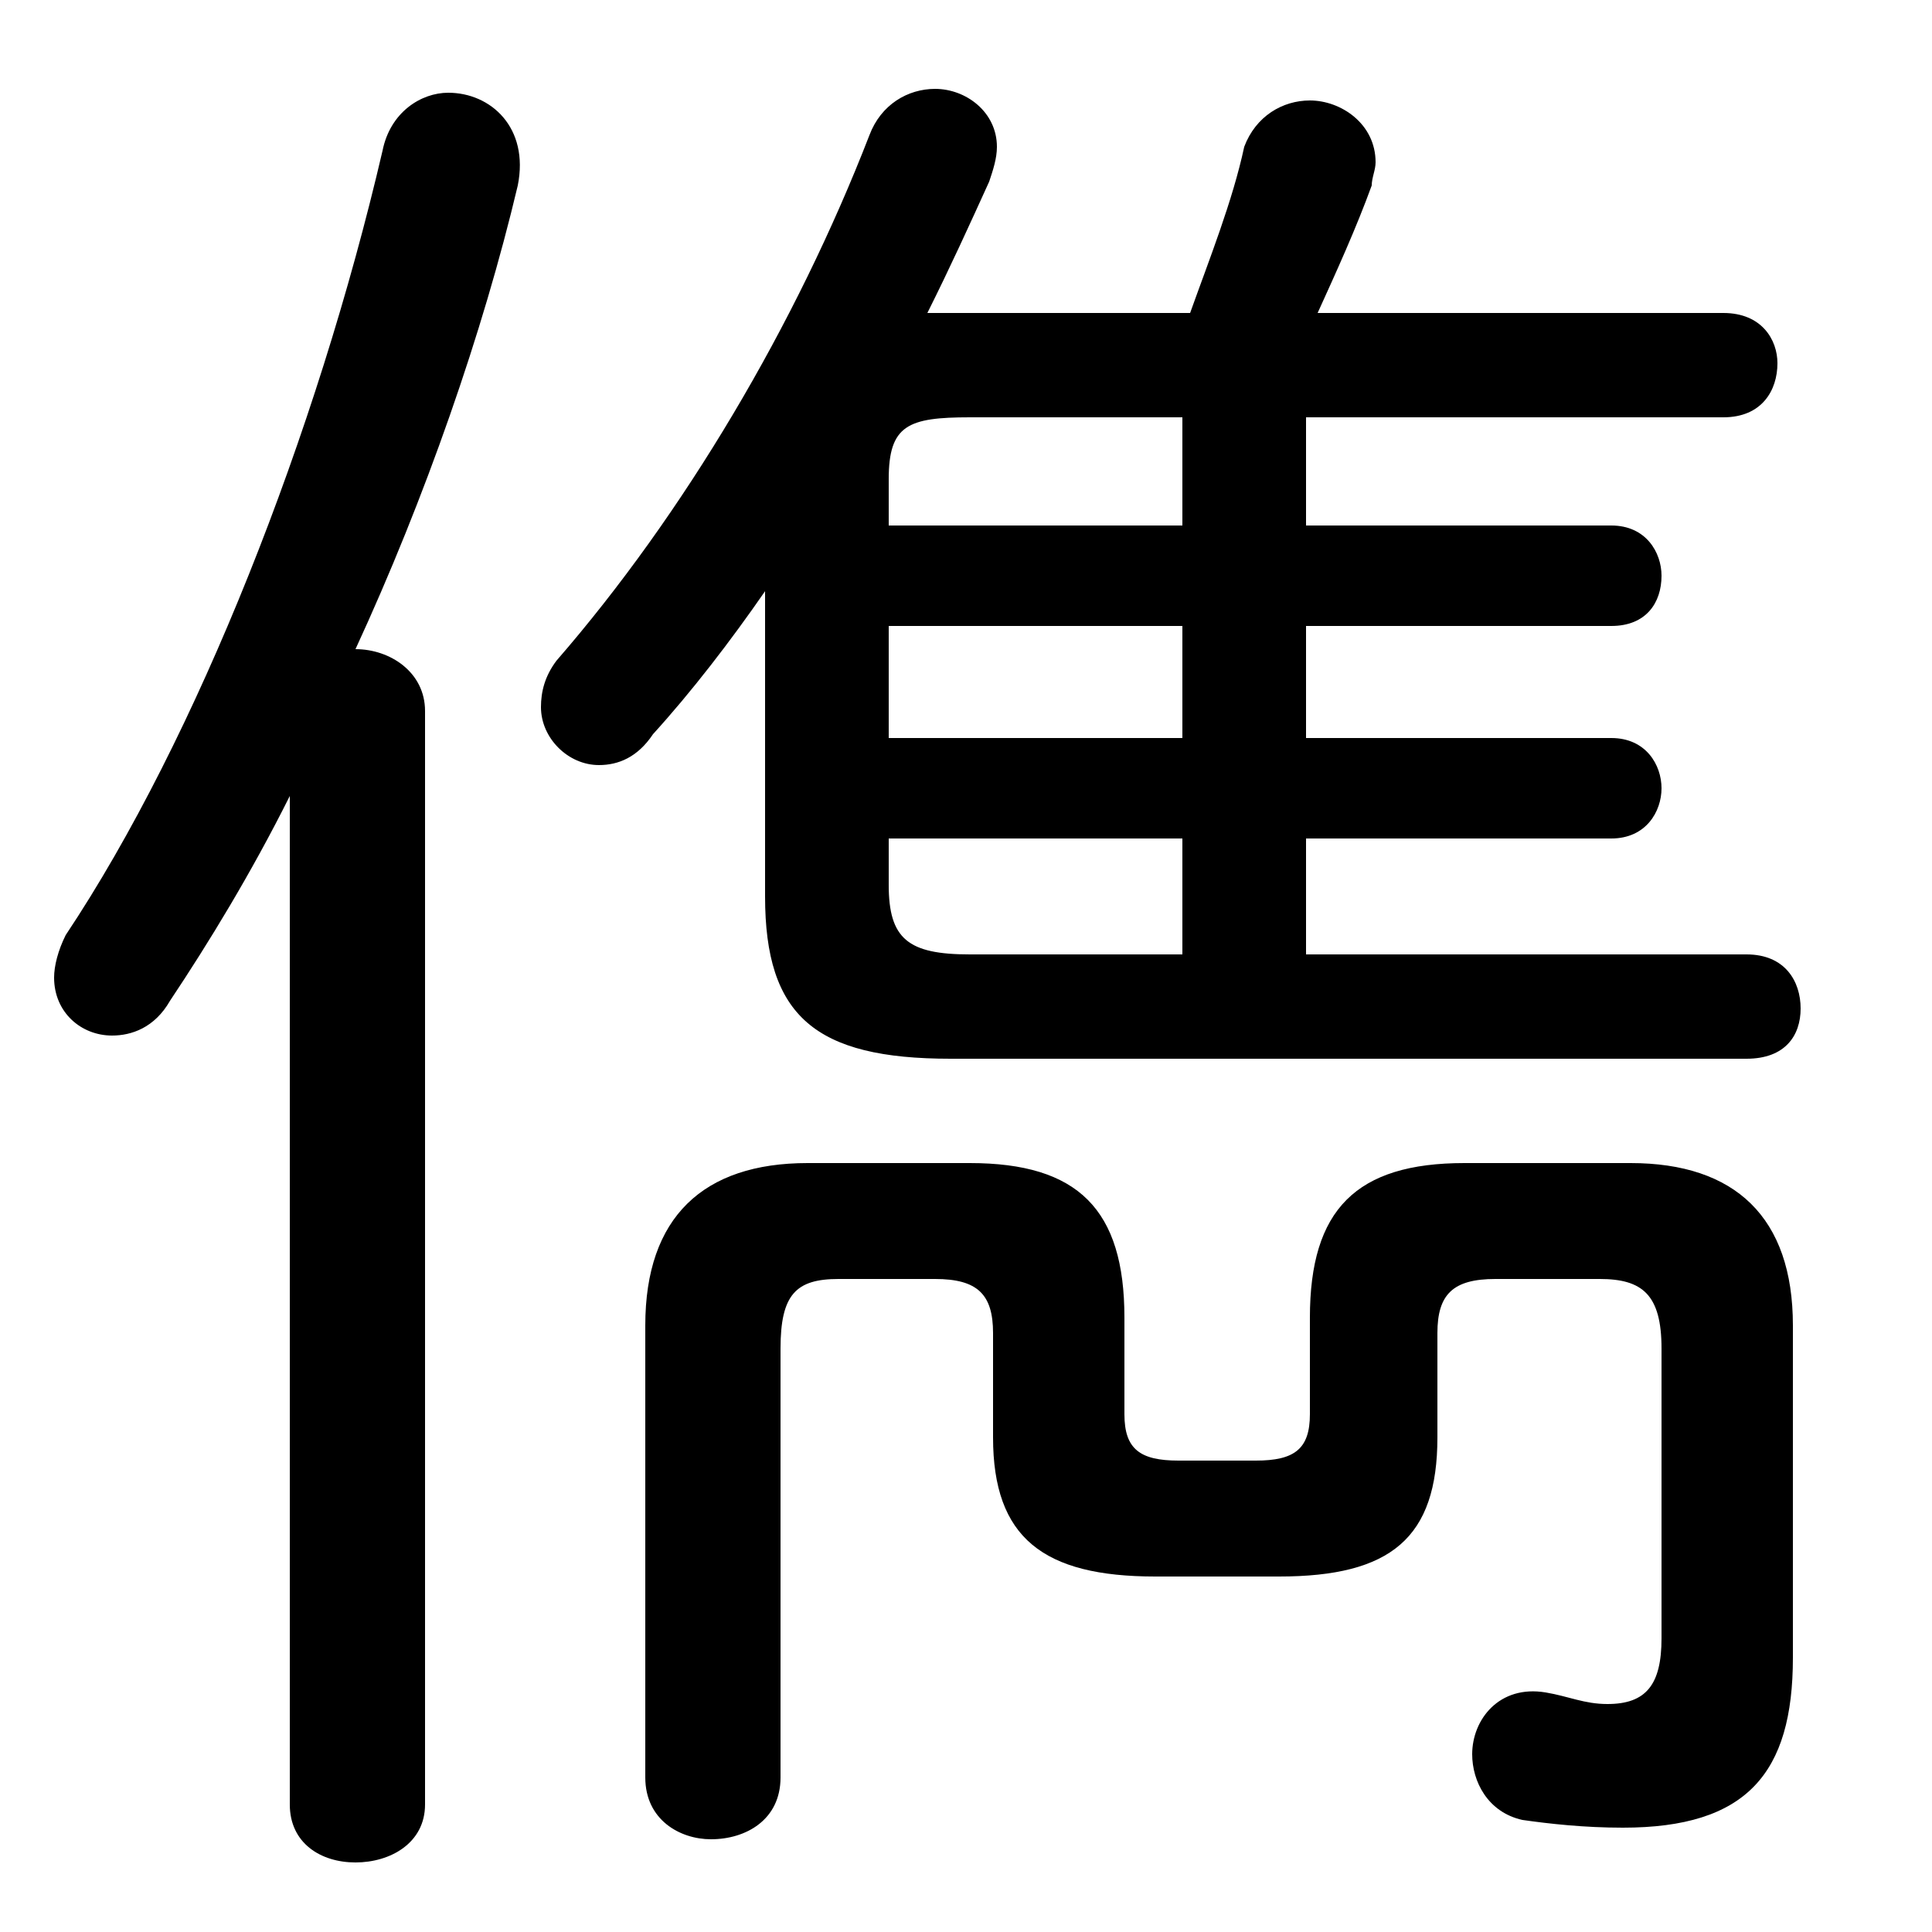 <svg xmlns="http://www.w3.org/2000/svg" viewBox="0 -44.0 50.0 50.0">
    <rect x="0" y="-44.0" width="50.0" height="50.0" fill="#808080" stroke="none"/>
    <g transform="scale(1, -1)">
        <!-- ボディの枠 -->
        <rect x="0" y="-6.0" width="50.0" height="50.0"
            stroke="white" fill="white"/>
        <!-- グリフ座標系の原点 -->
        <circle cx="0" cy="0" r="5" fill="white"/>
        <!-- グリフのアウトライン -->
        <g style="fill:black;stroke:#000000;stroke-width:0;stroke-linecap:round;stroke-linejoin:round;">
        <path d="M 33.8 22.3 L 41.7 22.3 C 42.6 22.3 43.0 23.0 43.0 23.6 C 43.0 24.2 42.6 24.9 41.7 24.9 L 33.8 24.9 L 33.8 27.8 L 41.7 27.8 C 42.6 27.8 43.0 28.4 43.0 29.1 C 43.0 29.7 42.6 30.4 41.7 30.4 L 33.8 30.4 L 33.8 33.2 L 44.6 33.2 C 45.6 33.2 46.0 33.9 46.0 34.6 C 46.0 35.2 45.6 35.9 44.6 35.9 L 34.1 35.9 C 34.6 37.0 35.1 38.1 35.5 39.2 C 35.5 39.4 35.6 39.6 35.6 39.8 C 35.6 40.8 34.7 41.4 33.9 41.4 C 33.2 41.4 32.5 41.0 32.2 40.2 C 31.9 38.8 31.3 37.3 30.8 35.9 L 24.7 35.9 C 24.5 35.9 24.2 35.9 24.0 35.9 C 24.6 37.1 25.1 38.2 25.6 39.3 C 25.7 39.6 25.8 39.9 25.8 40.2 C 25.8 41.1 25.0 41.7 24.2 41.7 C 23.5 41.7 22.8 41.3 22.5 40.5 C 20.6 35.6 17.7 30.7 14.4 26.9 C 14.1 26.5 14.0 26.1 14.0 25.7 C 14.0 24.9 14.7 24.2 15.5 24.2 C 16.0 24.2 16.5 24.4 16.9 25.0 C 17.9 26.1 18.9 27.4 19.8 28.7 L 19.8 20.8 C 19.8 17.7 21.1 16.6 24.6 16.6 L 45.2 16.6 C 46.2 16.6 46.6 17.2 46.6 17.9 C 46.6 18.6 46.2 19.3 45.2 19.3 L 33.8 19.3 Z M 30.6 22.3 L 30.6 19.3 L 25.1 19.3 C 23.5 19.3 23.0 19.7 23.0 21.1 L 23.0 22.3 Z M 30.6 24.9 L 23.0 24.9 L 23.0 27.8 L 30.6 27.8 Z M 30.6 30.4 L 23.0 30.4 L 23.0 31.6 C 23.0 33.0 23.5 33.2 25.1 33.2 L 30.6 33.2 Z M 7.5 -2.7 C 7.5 -3.7 8.3 -4.2 9.2 -4.2 C 10.1 -4.2 11.0 -3.7 11.0 -2.7 L 11.0 25.6 C 11.0 26.6 10.1 27.2 9.2 27.2 C 11.0 31.1 12.5 35.4 13.4 39.2 C 13.7 40.7 12.7 41.6 11.6 41.6 C 10.9 41.6 10.1 41.1 9.9 40.1 C 8.2 32.8 5.1 24.9 1.7 19.8 C 1.5 19.4 1.4 19.0 1.4 18.7 C 1.4 17.8 2.1 17.2 2.9 17.2 C 3.4 17.2 4.0 17.4 4.4 18.1 C 5.4 19.6 6.5 21.4 7.5 23.4 Z M 43.0 1.6 C 43.0 0.4 42.6 -0.1 41.6 -0.1 C 41.0 -0.1 40.6 0.1 40.0 0.2 C 38.8 0.4 38.1 -0.5 38.1 -1.4 C 38.1 -2.1 38.5 -2.9 39.4 -3.1 C 40.1 -3.2 41.0 -3.3 42.0 -3.3 C 45.2 -3.3 46.4 -1.9 46.4 1.1 L 46.4 9.7 C 46.4 12.5 44.9 13.9 42.2 13.9 L 37.9 13.9 C 35.1 13.9 33.9 12.7 33.9 9.9 L 33.9 7.4 C 33.9 6.5 33.5 6.2 32.5 6.2 L 30.5 6.2 C 29.5 6.2 29.1 6.5 29.1 7.4 L 29.1 9.9 C 29.1 12.7 27.9 13.9 25.1 13.9 L 20.9 13.9 C 18.2 13.9 16.7 12.5 16.7 9.7 L 16.7 -2.0 C 16.7 -3.1 17.6 -3.6 18.4 -3.6 C 19.3 -3.6 20.2 -3.1 20.2 -2.0 L 20.2 9.1 C 20.2 10.5 20.6 10.9 21.7 10.9 L 24.2 10.9 C 25.3 10.9 25.7 10.5 25.7 9.5 L 25.7 6.8 C 25.7 4.2 27.0 3.2 29.9 3.2 L 33.1 3.2 C 36.0 3.2 37.2 4.2 37.2 6.8 L 37.2 9.5 C 37.2 10.5 37.6 10.9 38.7 10.9 L 41.4 10.9 C 42.5 10.9 43.0 10.5 43.0 9.1 Z"/>
    </g>
    </g>
</svg>
